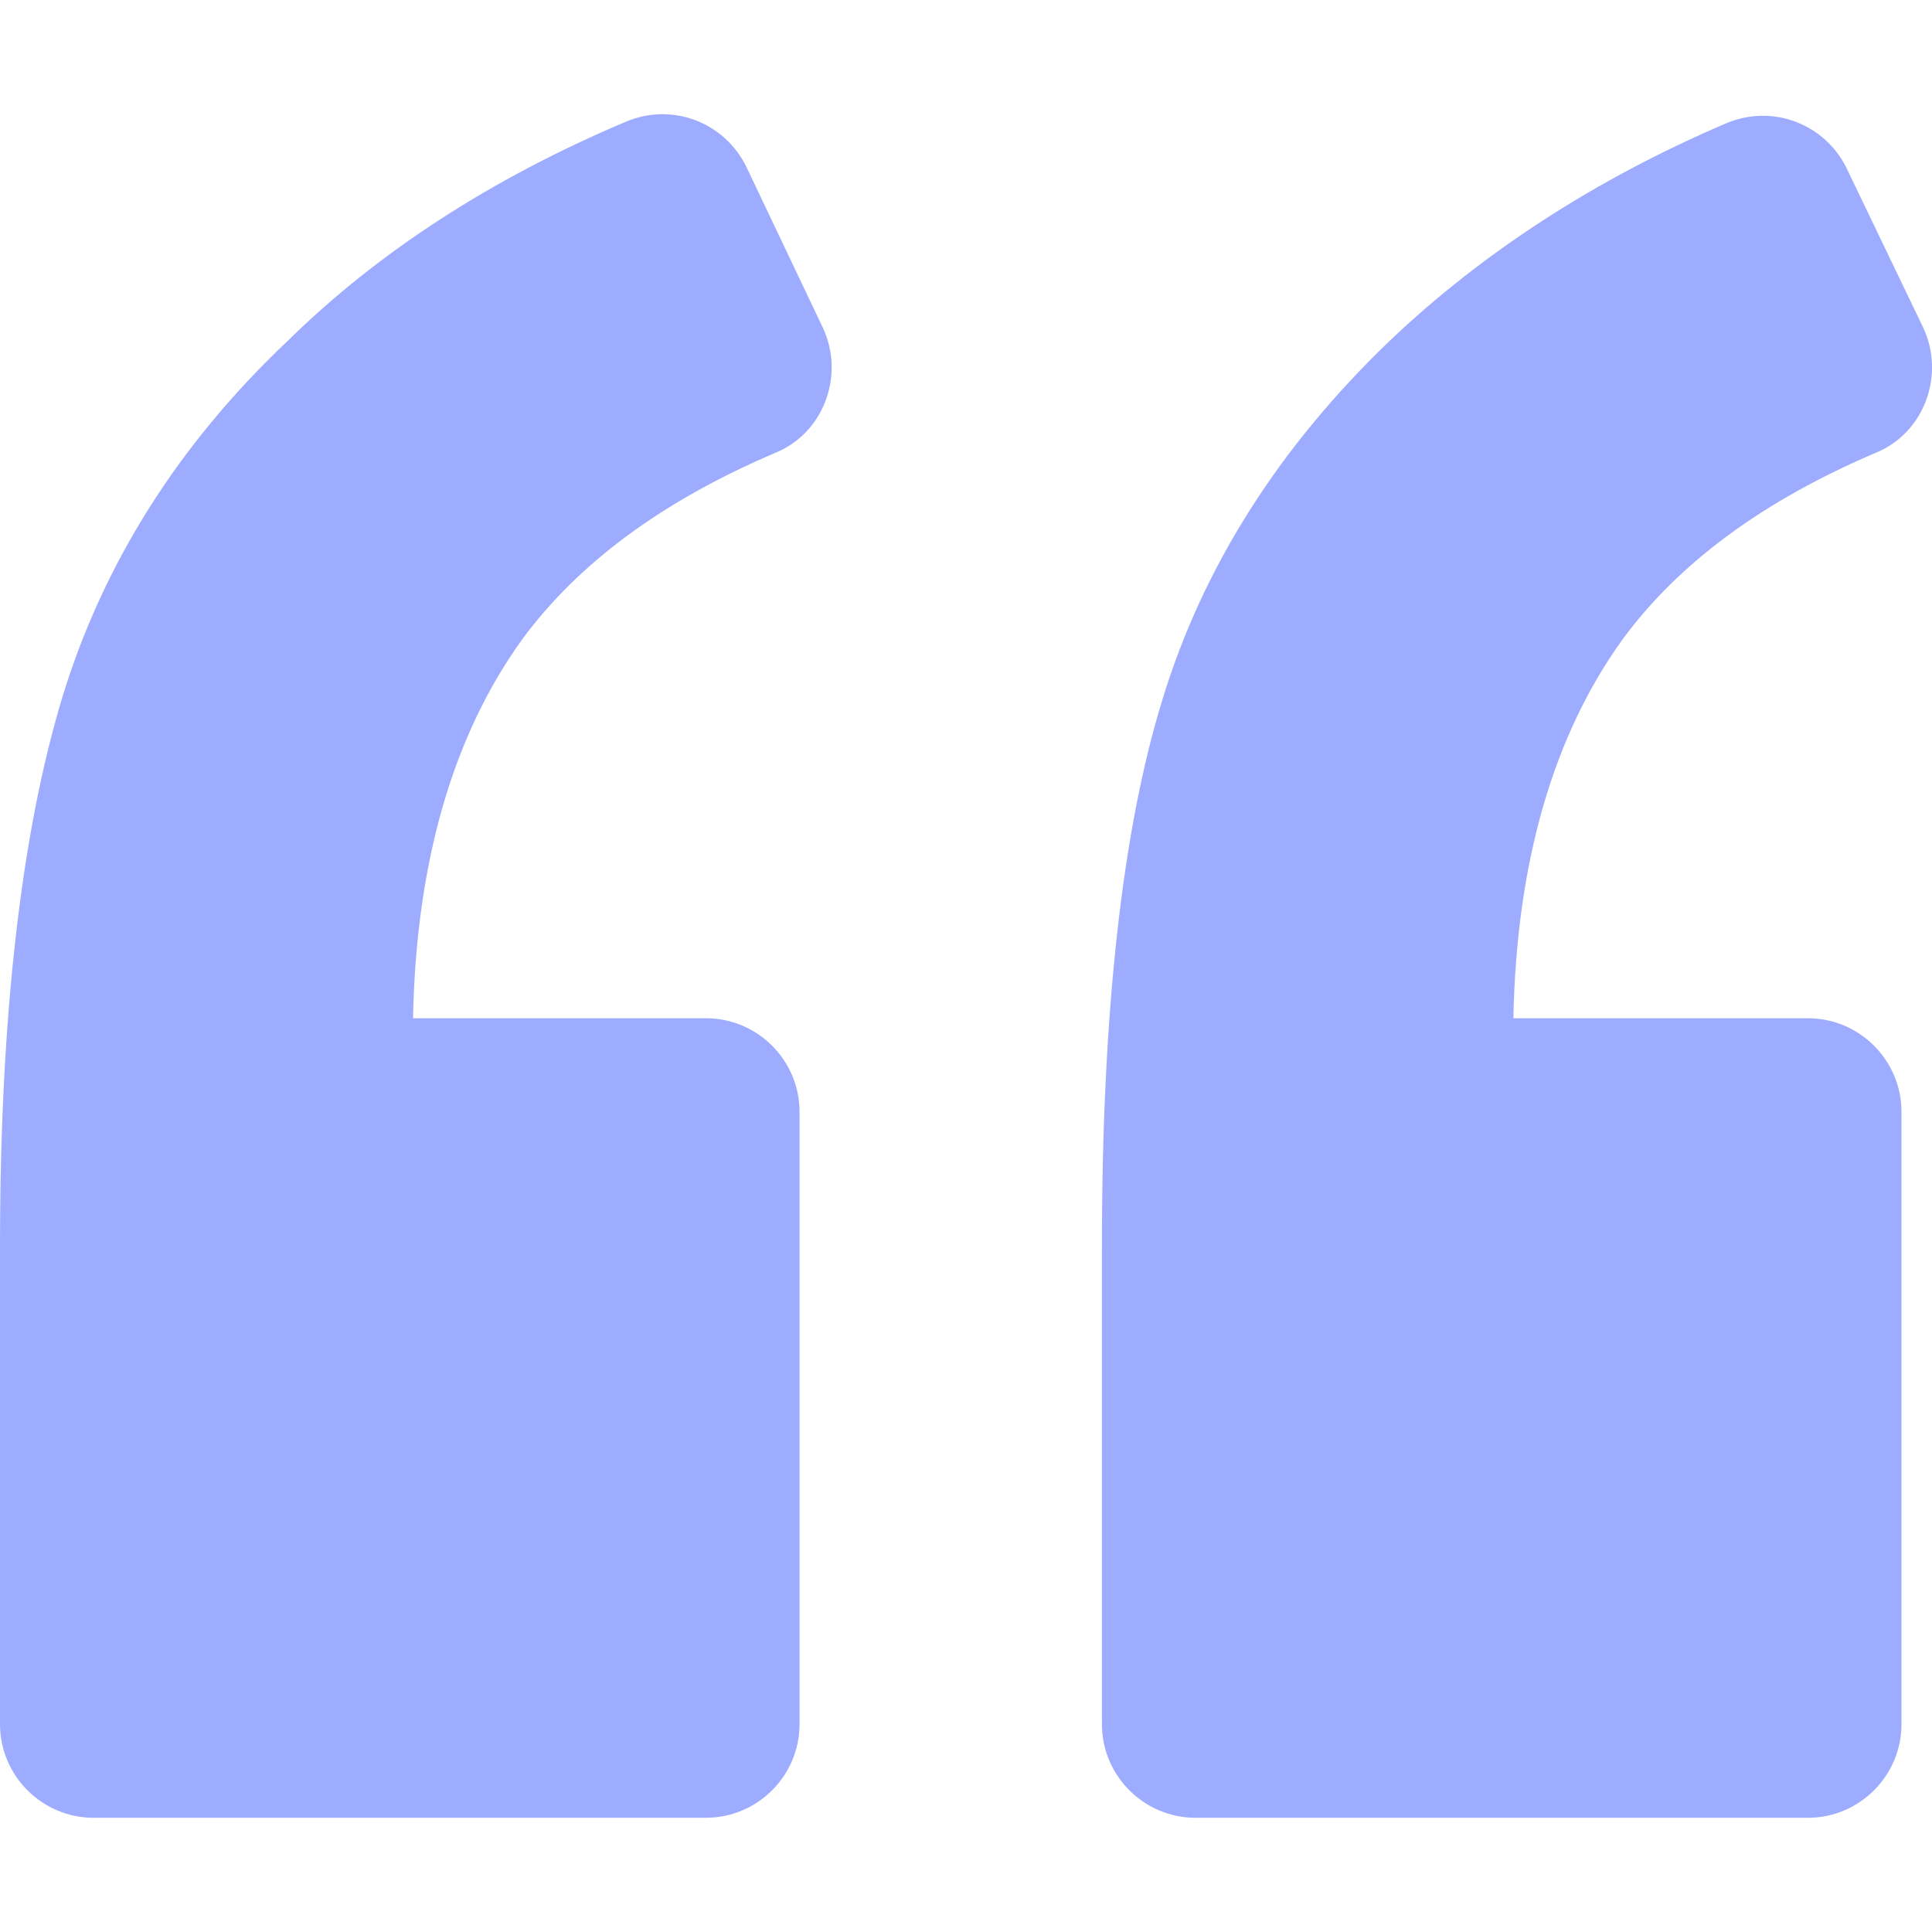<svg width="96" height="96" viewBox="0 0 96 96" fill="none" xmlns="http://www.w3.org/2000/svg">
<g clip-path="url(#clip0_360_3017)">
<path d="M38.567 22.483C40.968 21.477 41.974 18.611 40.89 16.288L37.096 8.311C36.011 6.066 33.378 5.059 31.055 6.066C24.472 8.854 18.819 12.494 14.327 16.908C8.829 22.096 5.111 28.059 3.098 34.642C1.084 41.303 0 50.363 0 61.902V85.678C0 88.233 2.091 90.324 4.647 90.324H35.082C37.638 90.324 39.729 88.233 39.729 85.678V55.242C39.729 52.686 37.638 50.596 35.082 50.596H20.523C20.677 42.773 22.536 36.501 25.944 31.776C28.732 27.983 32.914 24.885 38.567 22.483Z" fill="#9EACFF"/>
<path d="M93.243 22.483C95.644 21.477 96.65 18.611 95.567 16.288L91.772 8.389C90.688 6.144 88.055 5.137 85.731 6.144C79.226 8.932 73.649 12.571 69.081 16.908C63.582 22.174 59.788 28.138 57.773 34.72C55.76 41.225 54.754 50.286 54.754 61.903V85.678C54.754 88.234 56.845 90.325 59.401 90.325H89.836C92.392 90.325 94.483 88.234 94.483 85.678V55.243C94.483 52.686 92.392 50.596 89.836 50.596H75.199C75.354 42.774 77.213 36.502 80.62 31.777C83.408 27.983 87.59 24.885 93.243 22.483Z" fill="#9EACFF"/>
</g>
<defs>
<clipPath id="clip0_360_3017">
<rect width="96" height="96" fill="white"/>
</clipPath>
</defs>
</svg>
